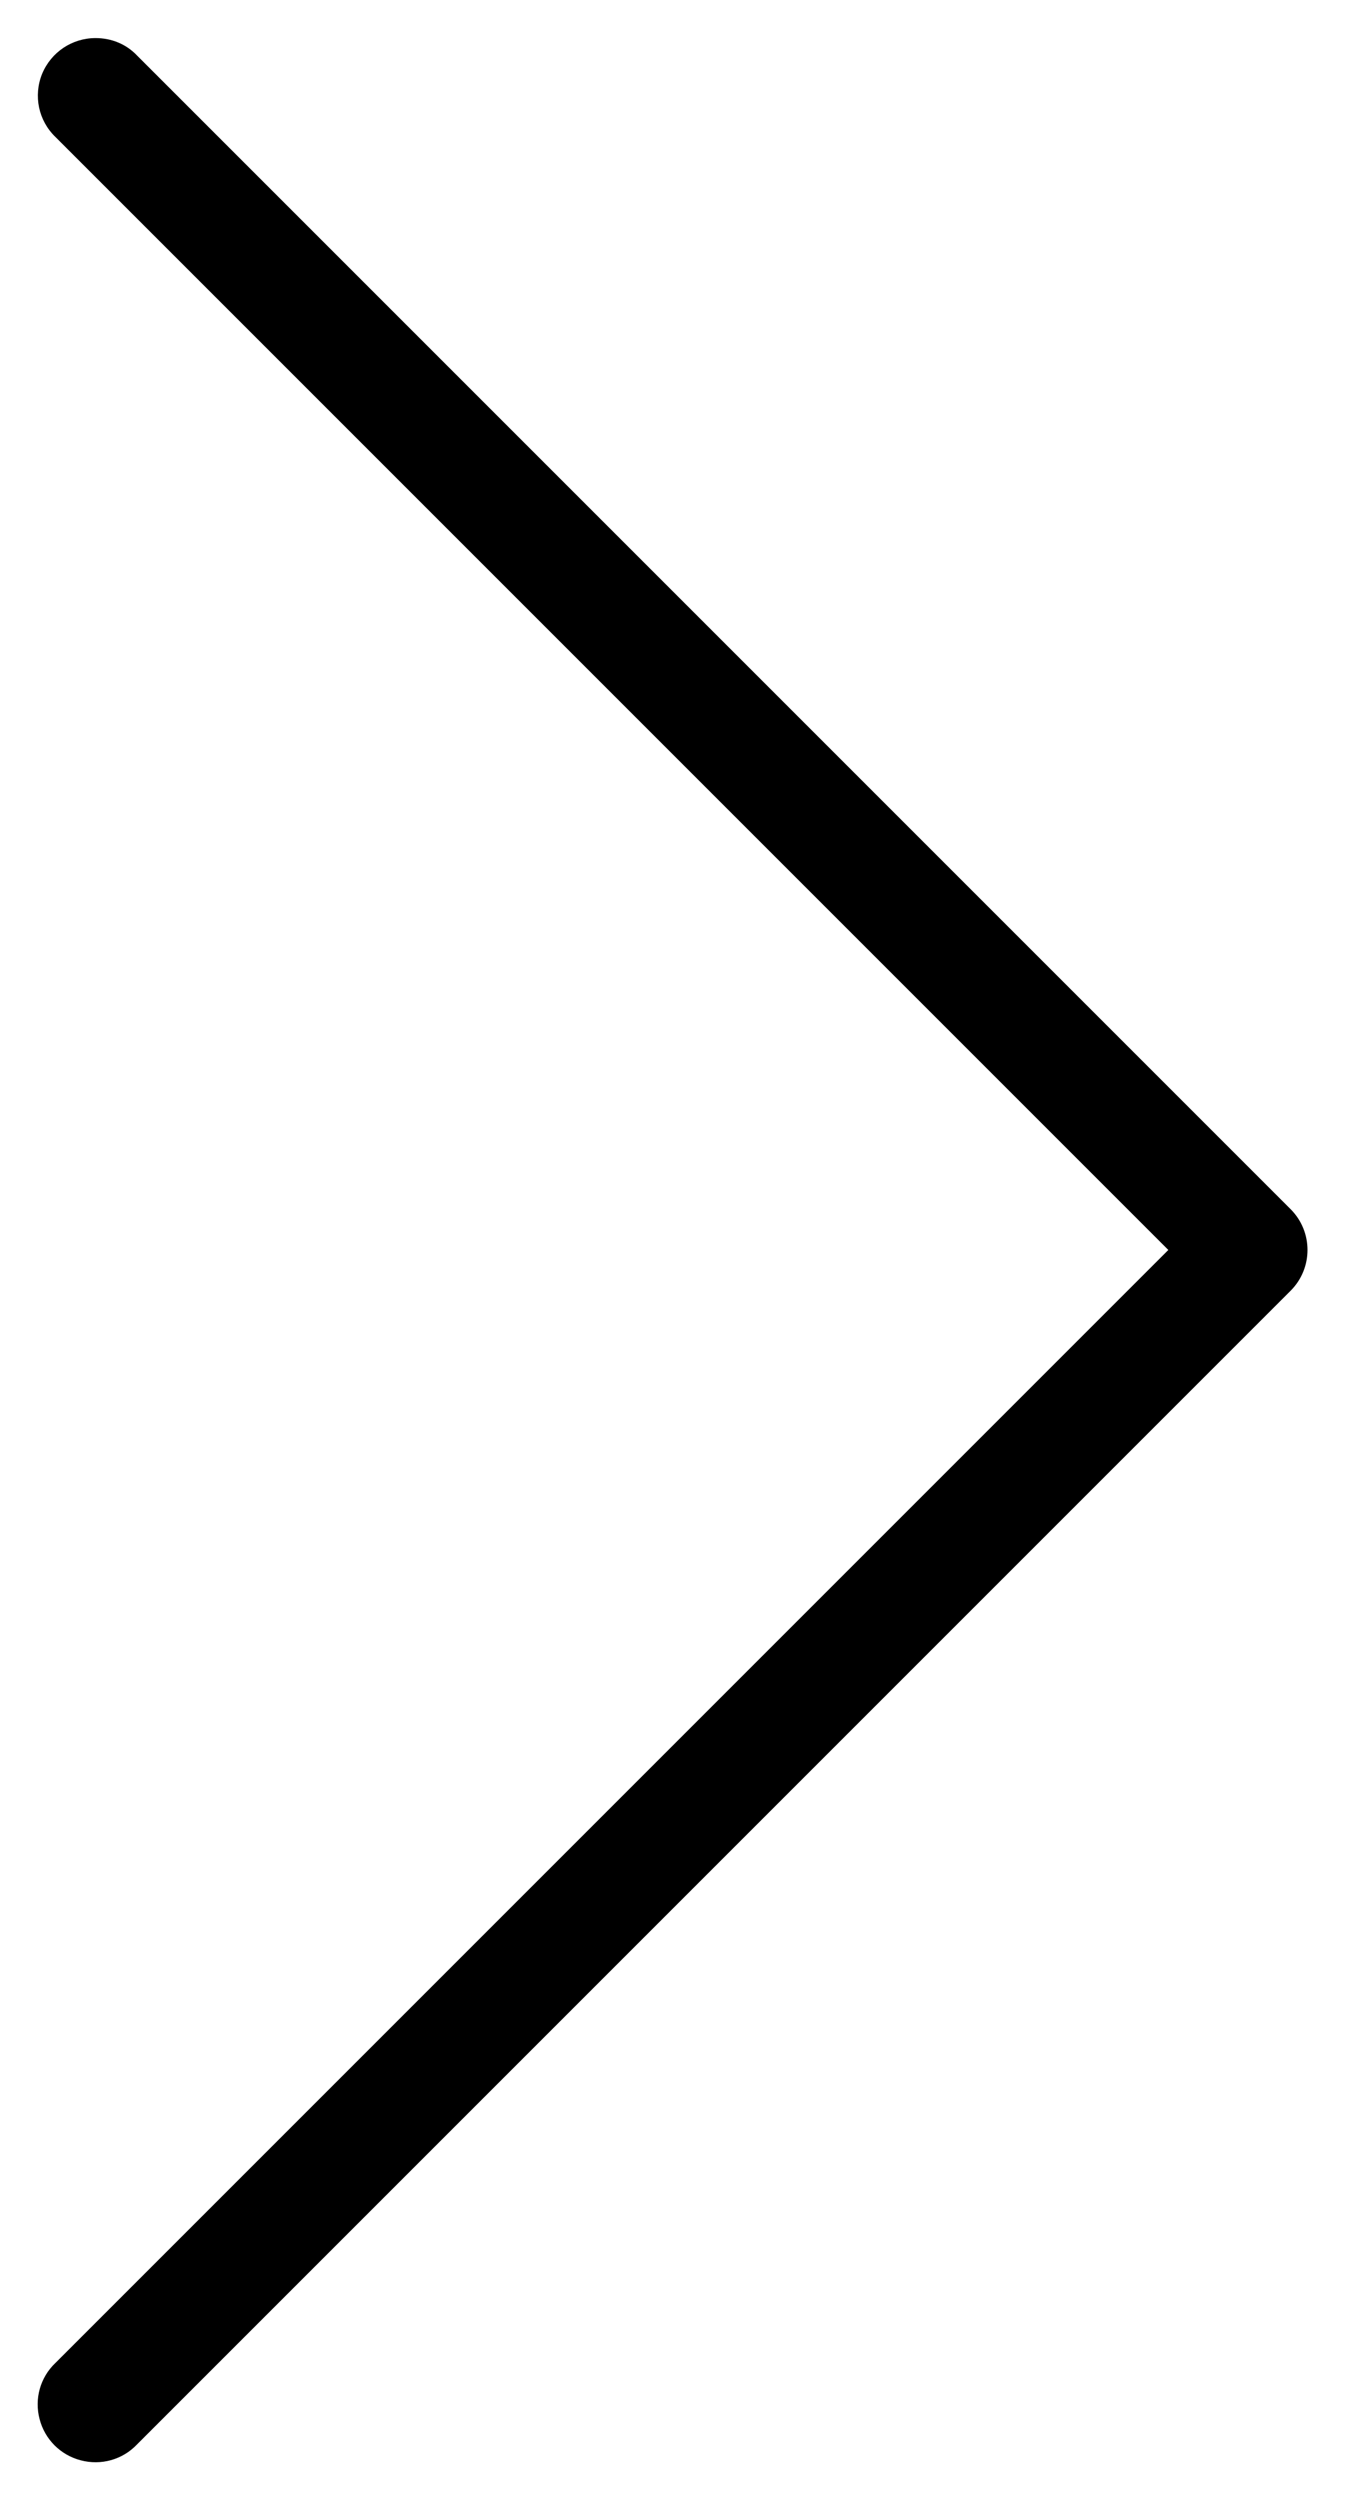 <svg width="7" height="13" viewBox="0 0 7 13" fill="none" xmlns="http://www.w3.org/2000/svg">
<path d="M0.497 0.198C0.375 0.198 0.266 0.271 0.219 0.384C0.173 0.498 0.2 0.627 0.288 0.712L6.076 6.5L0.288 12.288C0.209 12.363 0.178 12.475 0.206 12.58C0.233 12.685 0.315 12.767 0.42 12.794C0.525 12.822 0.637 12.791 0.712 12.712L6.712 6.712C6.829 6.595 6.829 6.405 6.712 6.288L0.712 0.288C0.656 0.229 0.579 0.198 0.497 0.198Z" fill="black"/>
</svg>
